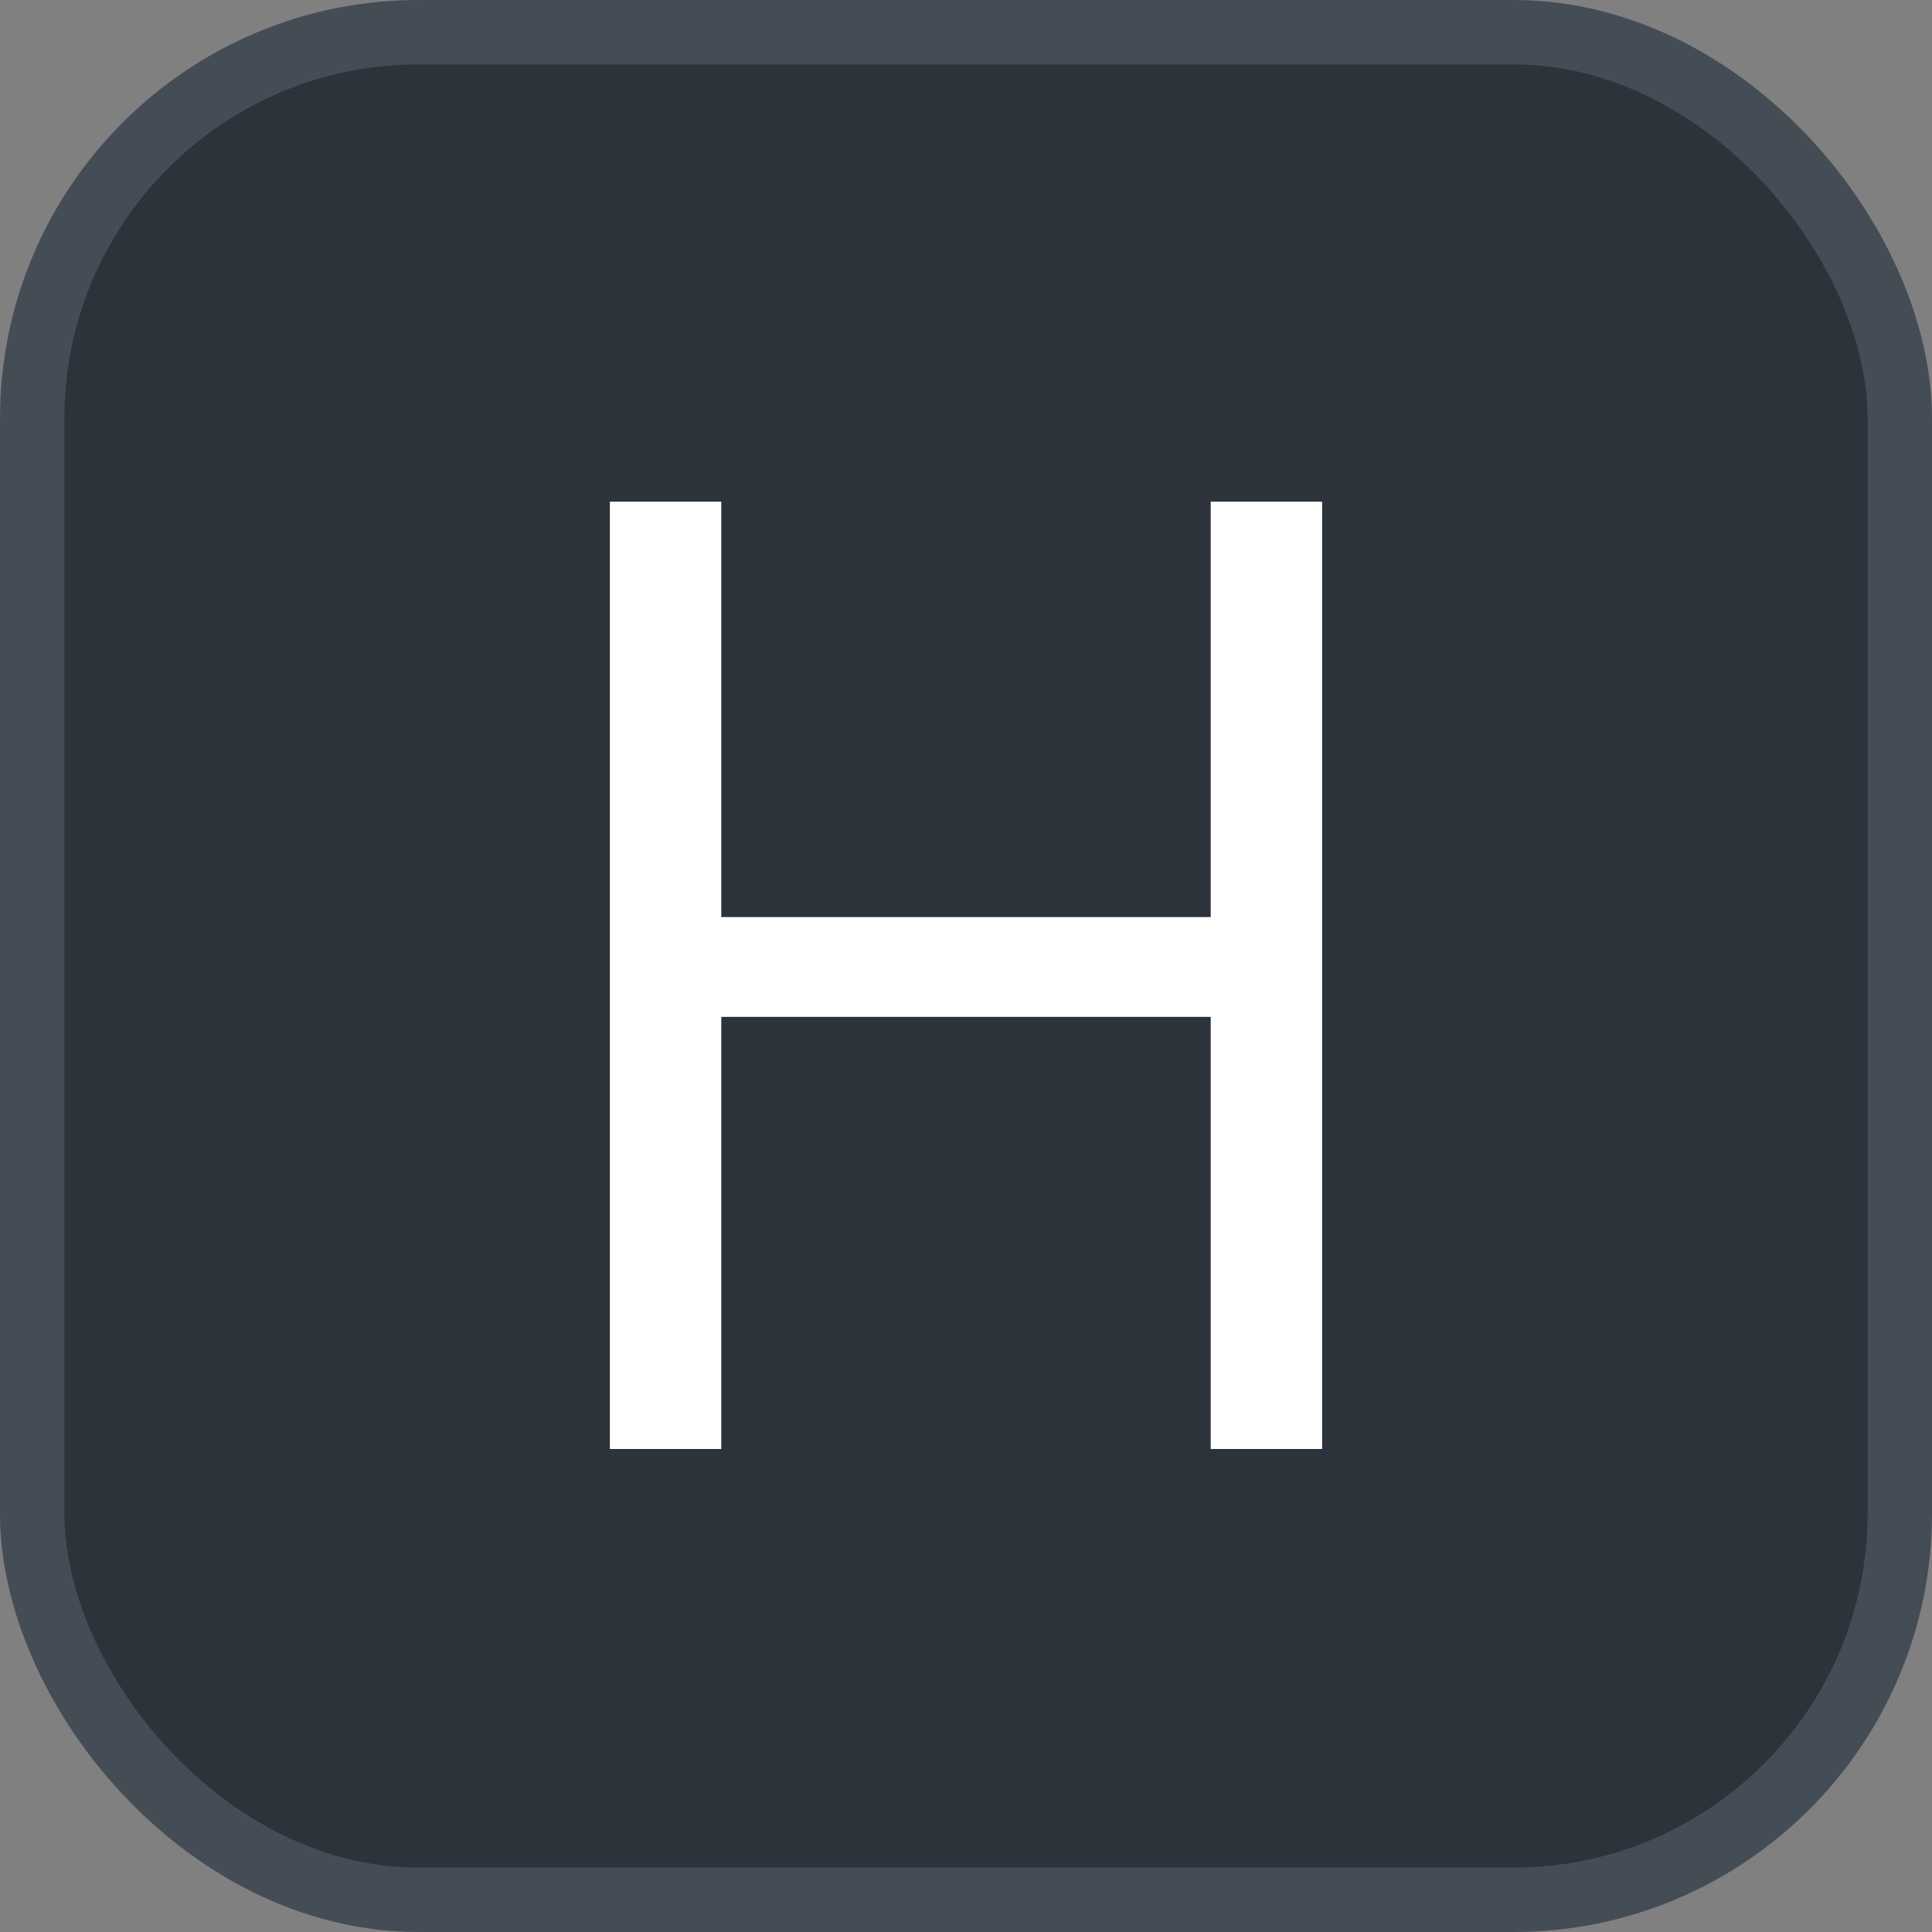 <svg xmlns="http://www.w3.org/2000/svg" version="1.1" xmlns:xlink="http://www.w3.org/1999/xlink" xmlns:svgjs="http://svgjs.com/svgjs" width="30" height="30"><rect width="100%" height="100%" fill="#808080" stroke="none"/><svg id="SvgjsSvg1002" style="overflow: hidden; top: -100%; left: -100%; position: absolute; opacity: 0;" width="2" height="0" focusable="false"><polyline id="SvgjsPolyline1003" points="0,0"></polyline><path id="SvgjsPath1004" d="M0 0 "></path></svg><defs id="SvgjsDefs3300"></defs><rect id="SvgjsRect3301" width="29" height="29" x="0.5" y="0.5" rx="6" ry="6" fill="#2d333b" stroke-opacity="1" stroke="#444c56" stroke-width="1"></rect><path id="SvgjsPath3302" d="M20.53 22.50L20.53 7.79L18.80 7.79L18.80 14.24L11.20 14.24L11.20 7.79L9.47 7.79L9.47 22.50L11.20 22.50L11.20 15.79L18.80 15.79L18.80 22.50Z" fill="#ffffff"></path></svg>